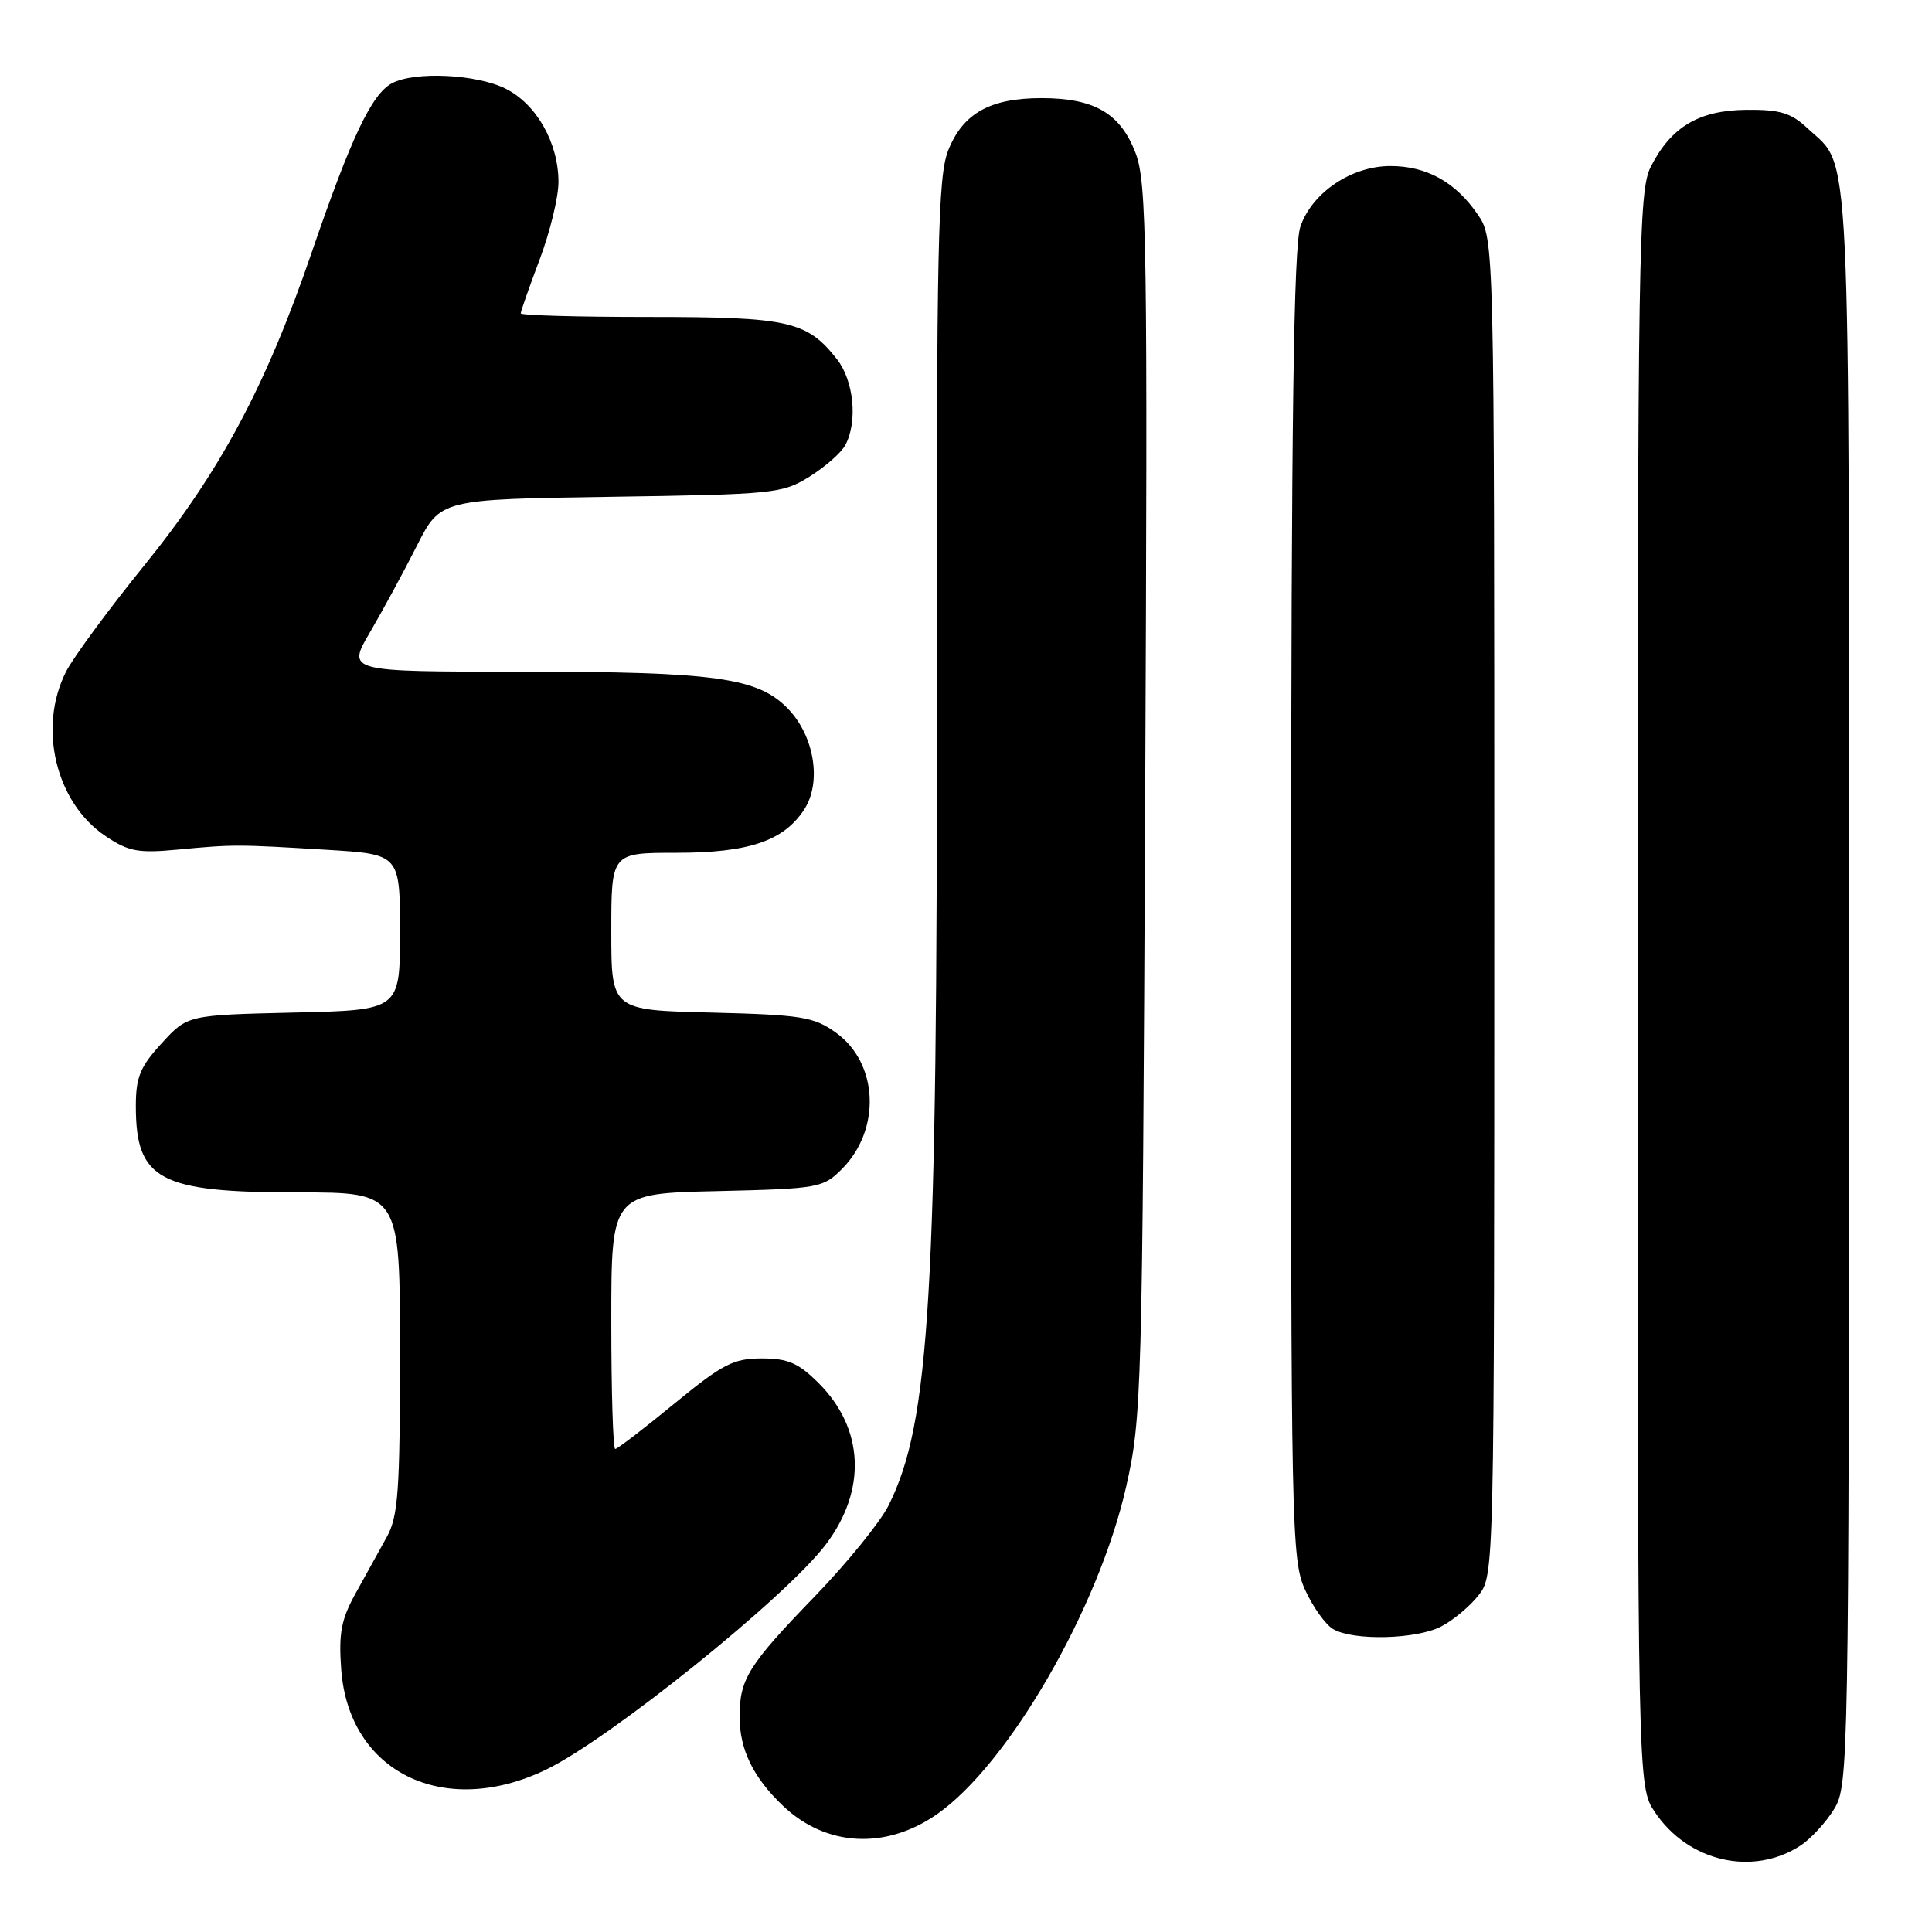 <?xml version="1.0" encoding="UTF-8" standalone="no"?>
<!DOCTYPE svg PUBLIC "-//W3C//DTD SVG 1.1//EN" "http://www.w3.org/Graphics/SVG/1.1/DTD/svg11.dtd" >
<svg xmlns="http://www.w3.org/2000/svg" xmlns:xlink="http://www.w3.org/1999/xlink" version="1.1" viewBox="0 0 256 256">
 <g >
 <path fill="currentColor"
d=" M 238.59 244.54 C 239.97 243.63 241.97 241.45 243.04 239.70 C 244.94 236.58 244.99 233.80 245.00 130.70 C 245.00 15.89 245.32 22.42 239.51 17.00 C 237.32 14.95 235.86 14.51 231.42 14.55 C 225.12 14.61 221.44 16.80 218.75 22.07 C 217.12 25.27 217.00 32.54 217.00 131.10 C 217.00 236.70 217.00 236.70 219.27 240.10 C 223.68 246.70 232.27 248.67 238.59 244.54 Z  M 124.12 240.42 C 133.60 233.85 145.58 213.11 149.22 197.00 C 151.29 187.80 151.37 184.95 151.74 106.05 C 152.08 32.19 151.96 24.20 150.47 20.28 C 148.46 15.01 145.01 13.00 138.00 13.00 C 131.21 13.00 127.62 15.00 125.66 19.88 C 124.27 23.36 124.09 31.99 124.14 91.17 C 124.21 171.88 123.22 188.53 117.73 199.50 C 116.62 201.70 112.24 207.10 107.99 211.50 C 99.14 220.65 98.00 222.48 98.00 227.48 C 98.00 231.83 99.81 235.54 103.77 239.30 C 109.44 244.69 117.33 245.13 124.12 240.42 Z  M 72.31 234.51 C 80.72 230.48 104.19 211.60 109.44 204.63 C 114.86 197.45 114.50 189.30 108.50 183.30 C 105.80 180.60 104.43 180.00 100.93 180.00 C 97.18 180.00 95.75 180.74 89.34 186.00 C 85.32 189.30 81.80 192.00 81.52 192.00 C 81.23 192.00 81.00 184.38 81.00 175.08 C 81.00 158.15 81.00 158.15 94.98 157.83 C 108.49 157.51 109.05 157.41 111.55 154.91 C 116.79 149.66 116.40 140.85 110.74 136.81 C 107.82 134.73 106.20 134.47 94.25 134.17 C 81.00 133.85 81.00 133.85 81.00 123.42 C 81.00 113.00 81.00 113.00 89.60 113.00 C 99.20 113.00 103.83 111.44 106.55 107.28 C 108.90 103.70 107.93 97.58 104.44 93.94 C 100.46 89.78 94.83 89.00 68.93 89.00 C 45.96 89.00 45.96 89.00 49.04 83.75 C 50.73 80.86 53.52 75.72 55.23 72.33 C 58.35 66.16 58.35 66.16 80.93 65.83 C 102.56 65.51 103.66 65.40 107.26 63.16 C 109.33 61.87 111.47 59.99 112.01 58.98 C 113.67 55.88 113.14 50.45 110.91 47.61 C 106.92 42.54 104.53 42.00 86.05 42.00 C 76.67 42.00 69.00 41.79 69.00 41.52 C 69.00 41.26 70.12 38.06 71.50 34.40 C 72.88 30.75 74.00 26.13 74.00 24.13 C 74.00 18.93 71.09 13.80 67.00 11.75 C 63.13 9.82 54.94 9.43 51.94 11.03 C 49.24 12.48 46.55 18.16 41.33 33.37 C 35.24 51.17 29.17 62.52 19.05 75.00 C 14.37 80.78 9.75 87.06 8.77 88.96 C 4.98 96.37 7.37 106.37 14.00 110.80 C 17.02 112.83 18.32 113.07 23.50 112.58 C 30.98 111.88 31.37 111.88 43.25 112.60 C 53.00 113.19 53.00 113.19 53.00 123.52 C 53.00 133.85 53.00 133.85 38.92 134.17 C 24.84 134.50 24.84 134.50 21.42 138.24 C 18.57 141.35 18.00 142.73 18.00 146.55 C 18.00 156.35 21.09 158.00 39.45 158.00 C 53.00 158.00 53.00 158.00 53.00 179.25 C 53.00 197.61 52.76 200.93 51.25 203.66 C 50.29 205.40 48.44 208.74 47.14 211.09 C 45.21 214.57 44.86 216.41 45.21 221.18 C 46.19 234.82 58.77 241.00 72.31 234.51 Z  M 190.96 215.52 C 192.54 214.71 194.76 212.85 195.91 211.39 C 197.99 208.74 198.00 208.46 198.00 120.18 C 198.00 31.62 198.00 31.62 195.80 28.41 C 192.86 24.12 189.04 22.00 184.24 22.00 C 179.08 22.00 173.86 25.51 172.31 30.03 C 171.42 32.61 171.10 55.66 171.08 120.00 C 171.05 202.62 171.13 206.69 172.93 210.65 C 173.96 212.93 175.64 215.28 176.66 215.87 C 179.35 217.43 187.65 217.23 190.96 215.52 Z "/>
</g>
</svg>